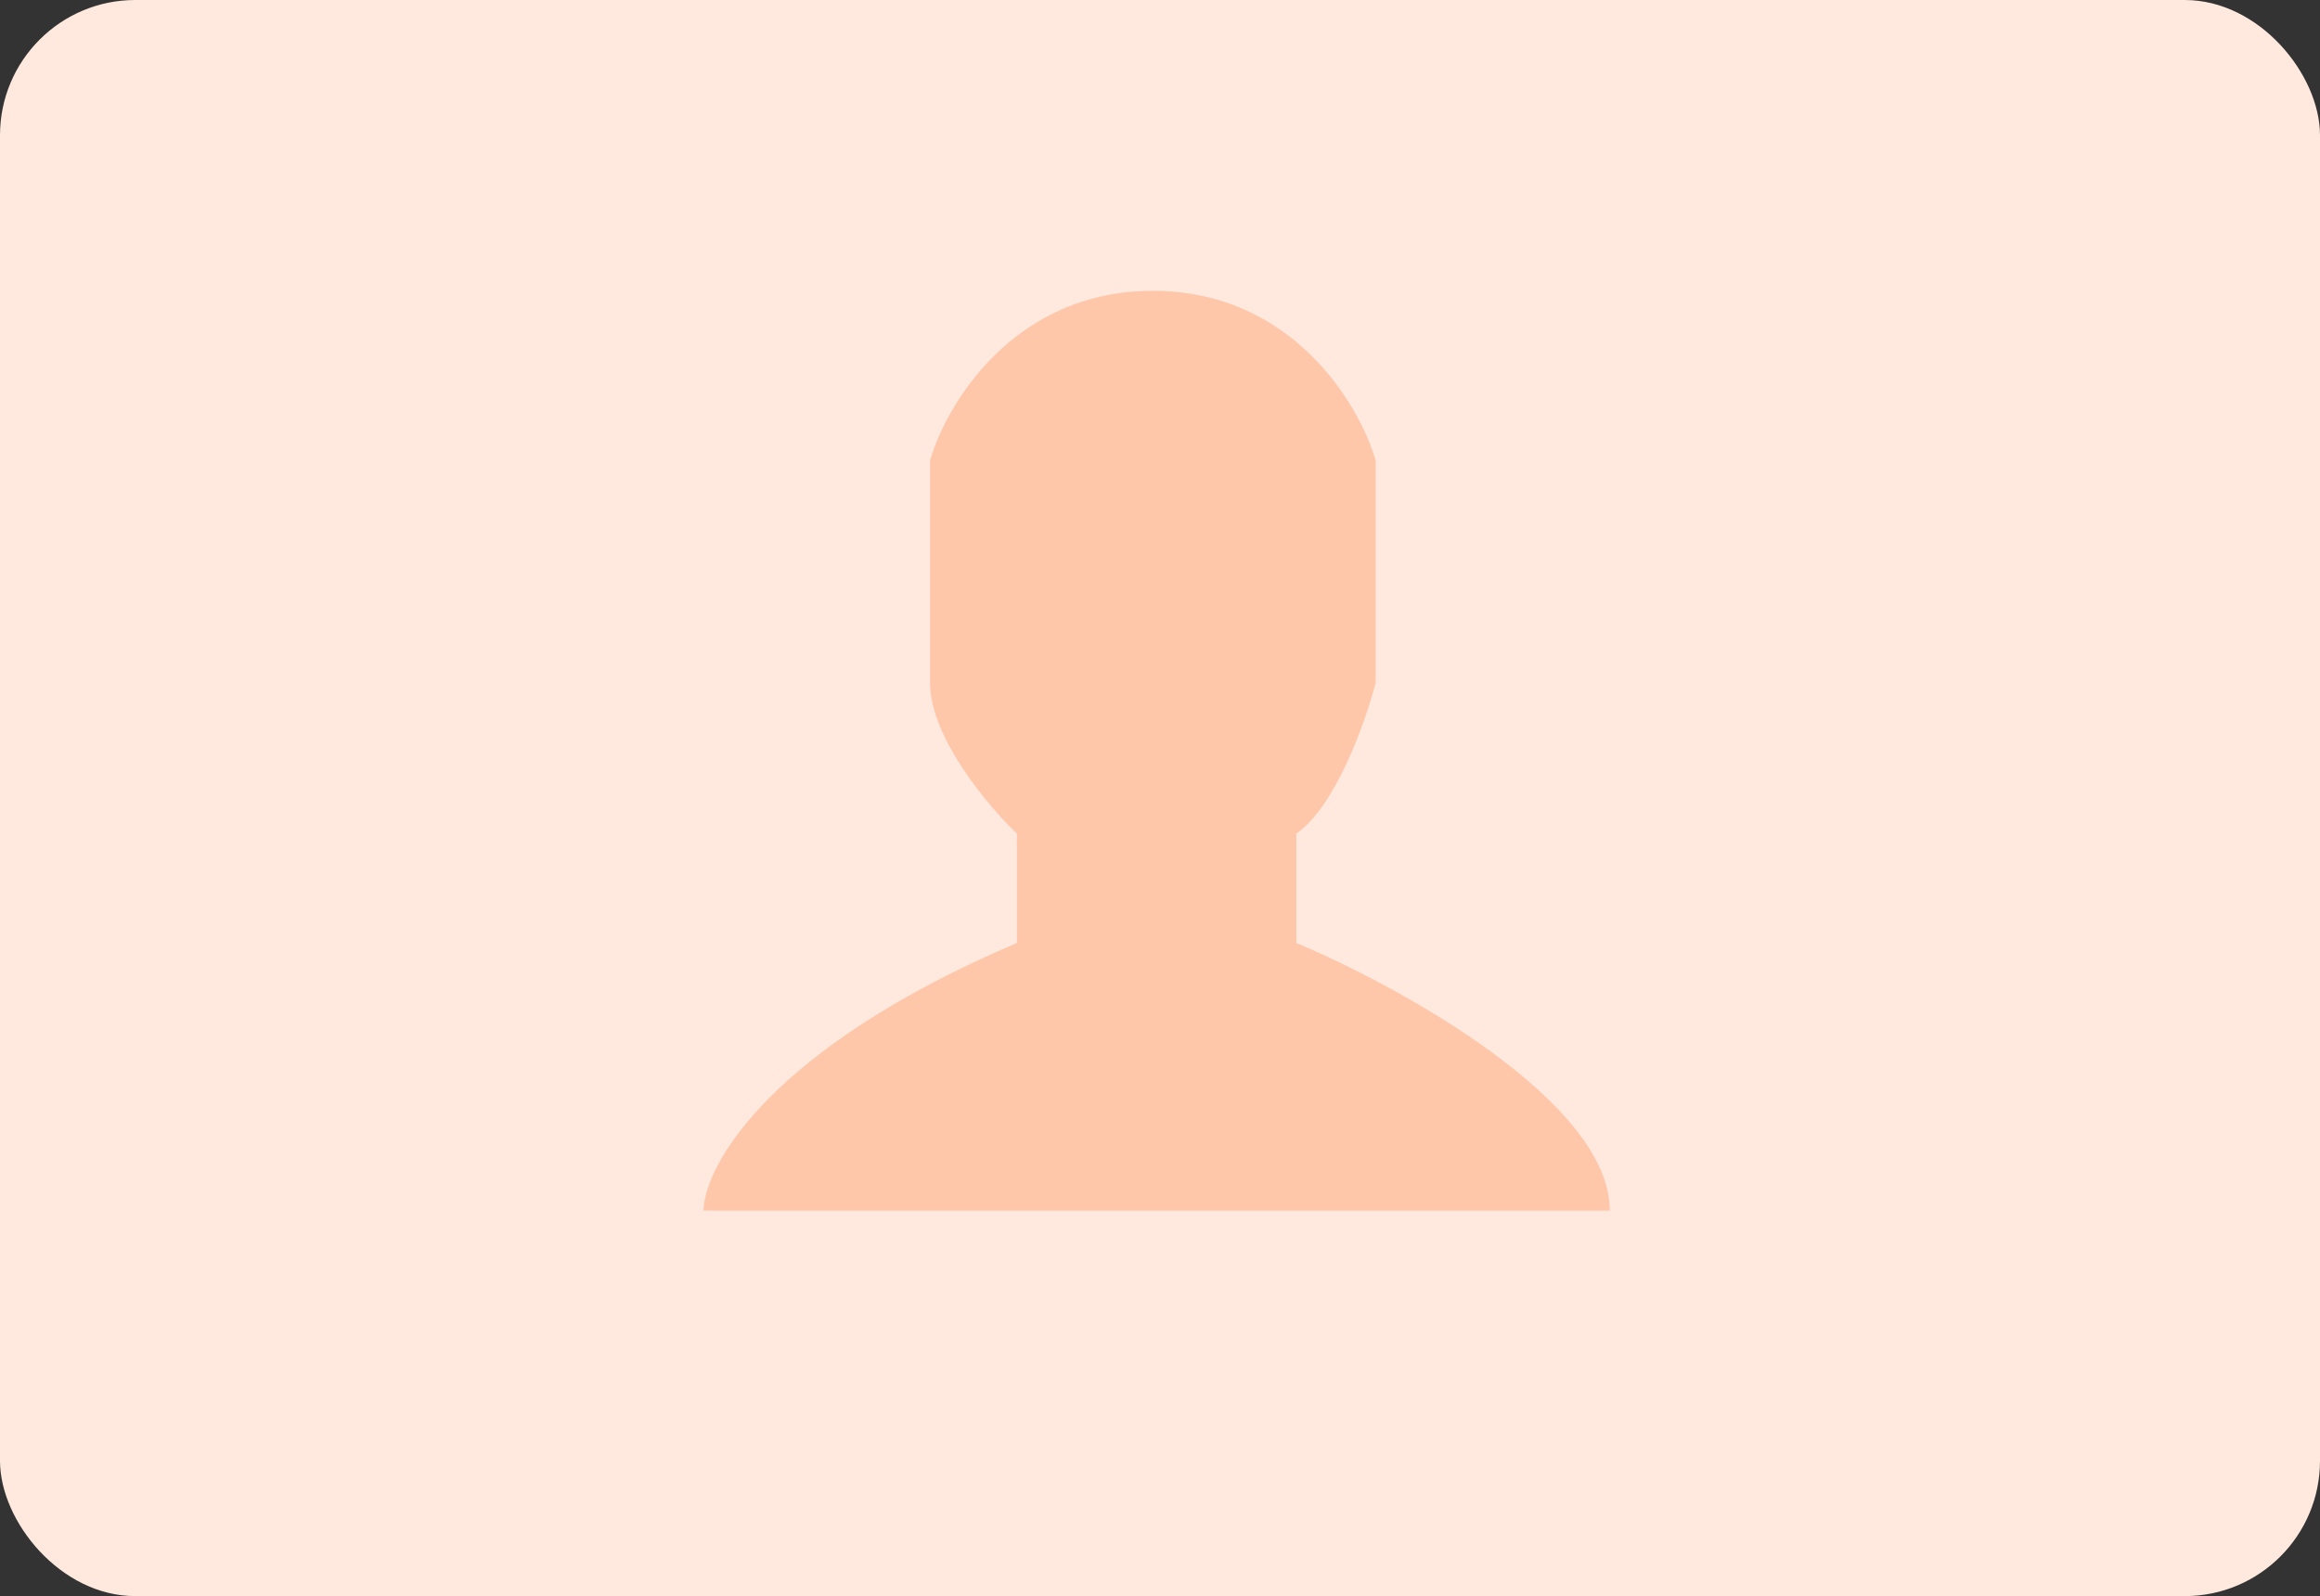 <svg width="343" height="236" viewBox="0 0 343 236" fill="none" xmlns="http://www.w3.org/2000/svg">
<rect x="0" y="0" width="343" height="236" fill="#333333" stroke="none"/>
<rect width="343" height="236" rx="20" fill="#FFE9DE"/>
<path d="M150.342 139.426C113.715 155.033 104.186 172.311 104 179H238C238 162.948 207.106 145.929 191.658 139.426V123.262C197.465 119.249 201.894 106.727 203.383 100.967V68.082C200.964 59.721 190.988 43 170.442 43C149.895 43 139.919 59.721 137.5 68.082V100.967C137.5 108.993 146.061 119.175 150.342 123.262V139.426Z" fill="#FFC7AA"/>
</svg>
